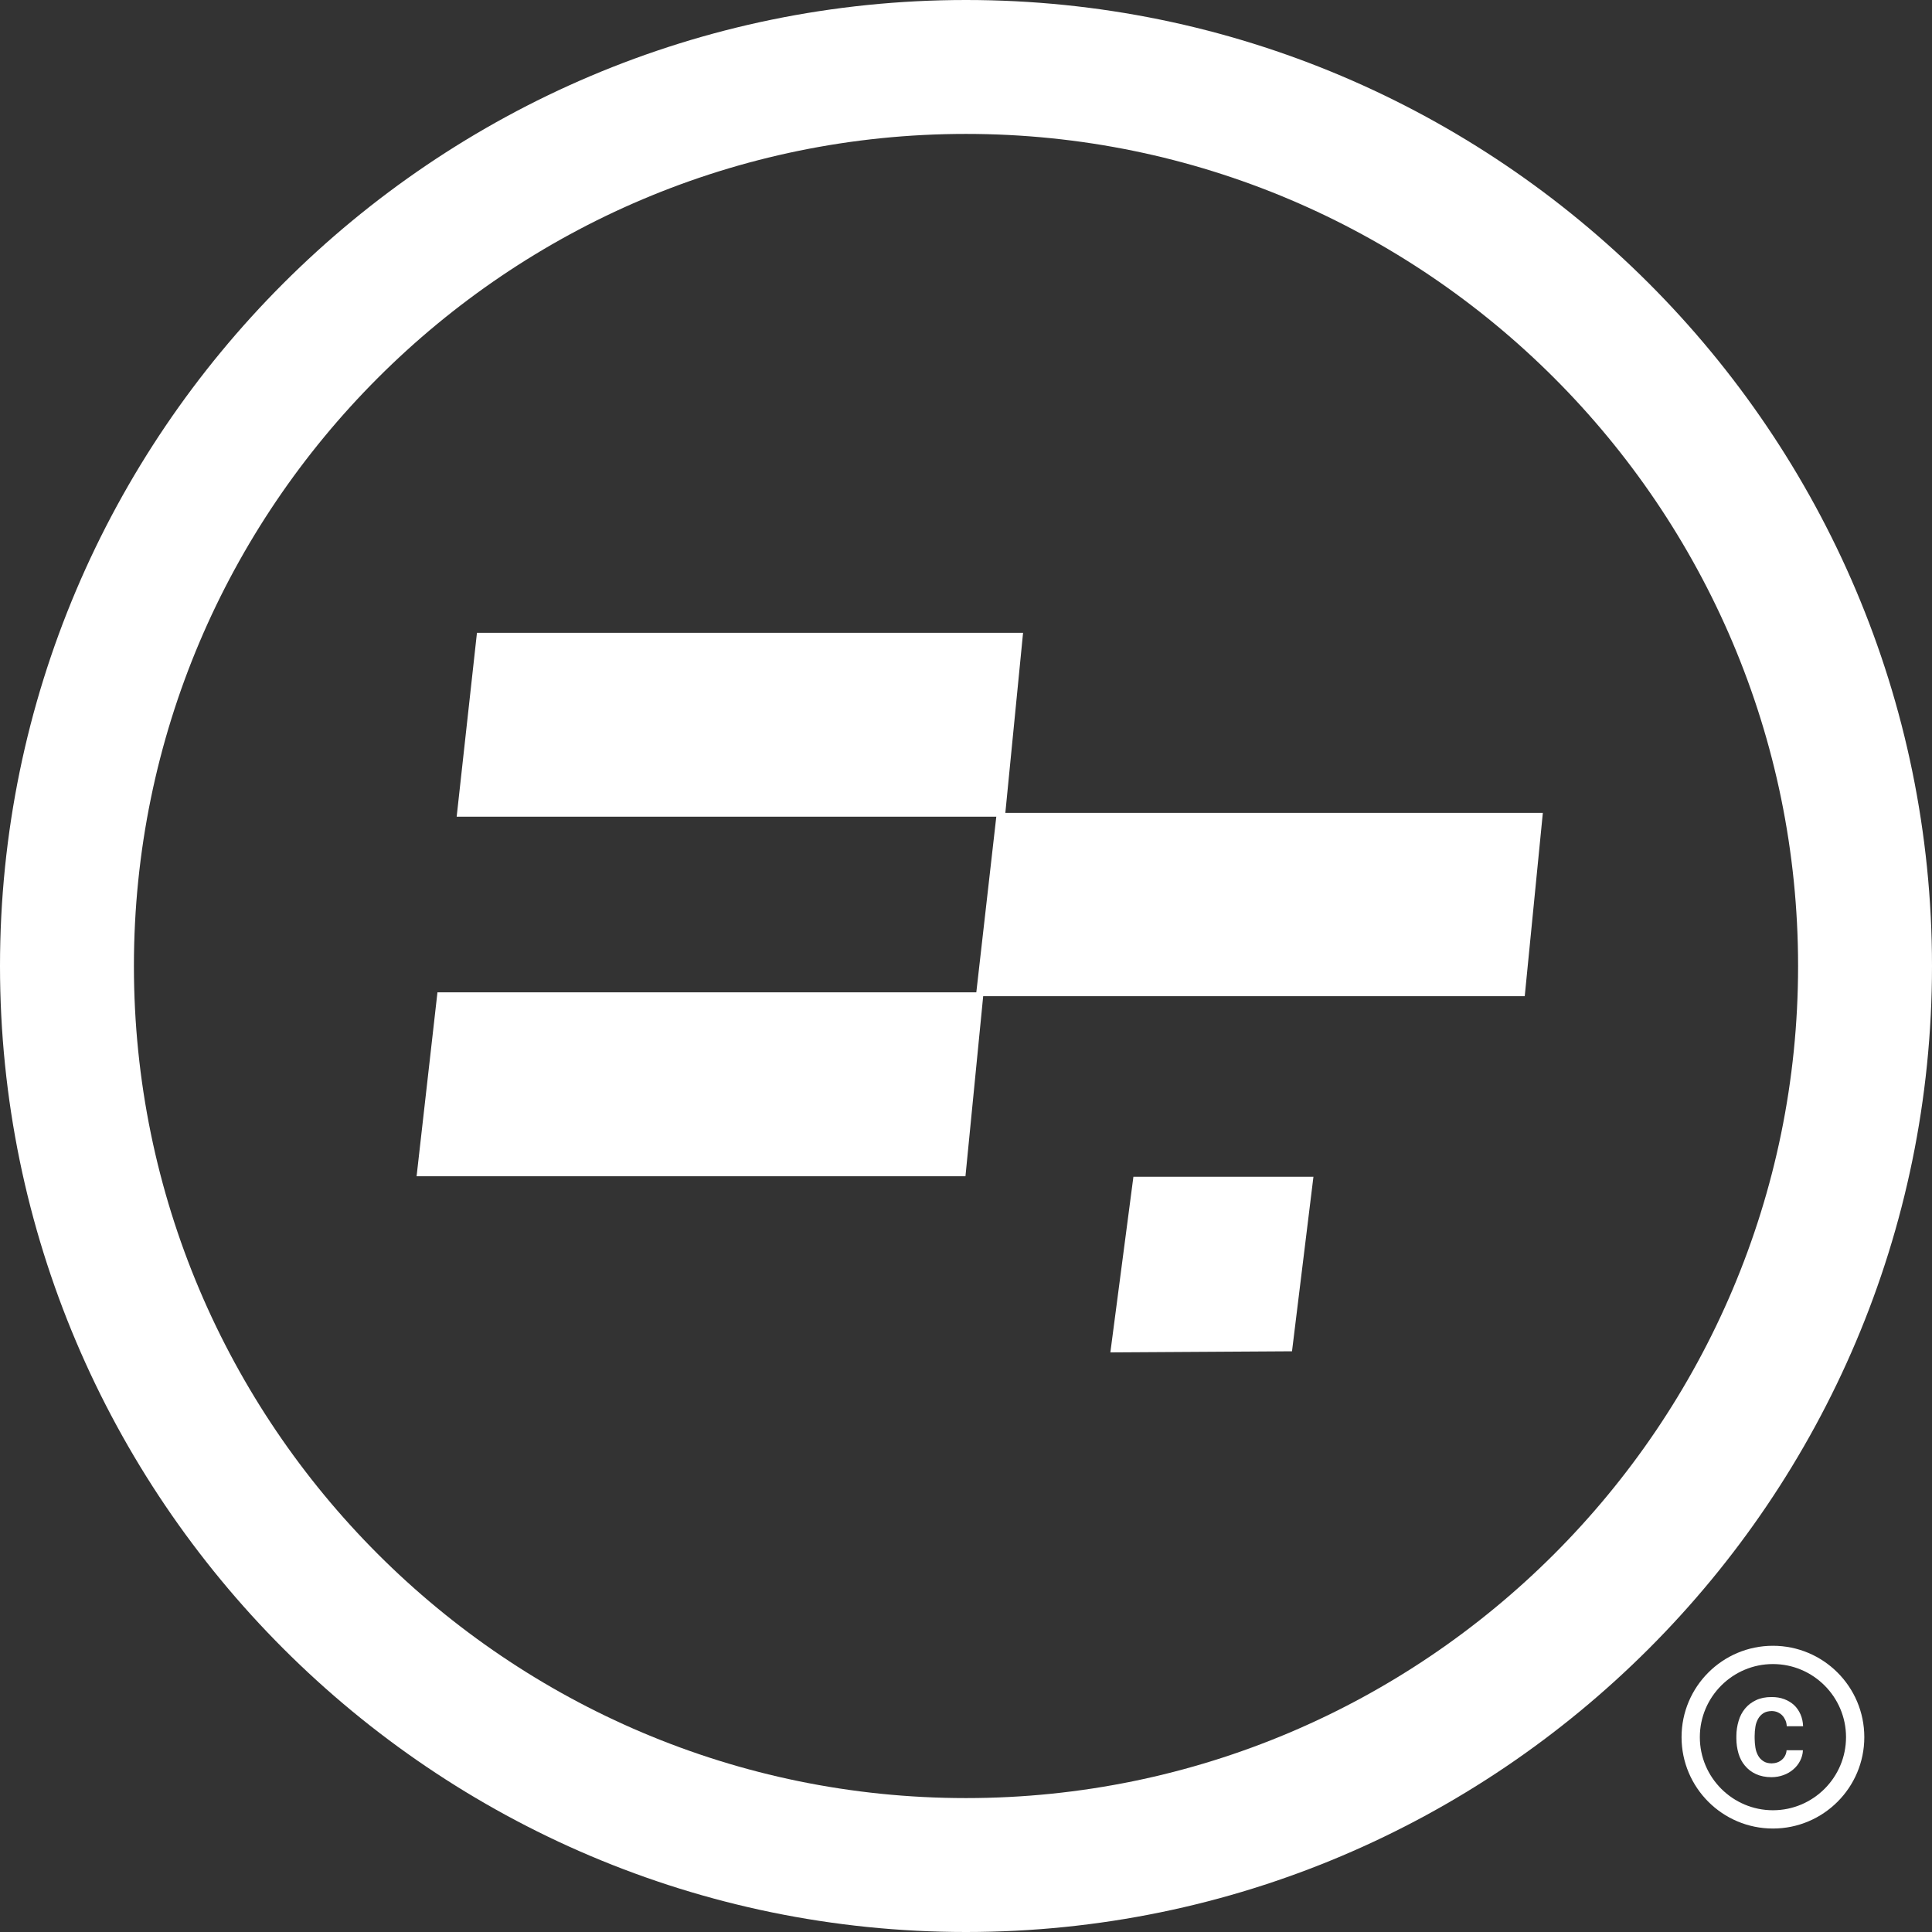 <svg width="54" height="54" viewBox="0 0 54 54" fill="none" xmlns="http://www.w3.org/2000/svg">
<rect x="0" y="0" width="54" height="54" fill="#333333" stroke="none"/>
<path d="M13.331 17.688H28.595L28.089 22.827H12.764L13.331 17.688Z" fill="white"/>
<path d="M27.859 22.72H43.123L42.617 27.844H27.276L27.859 22.72Z" fill="white"/>
<path d="M12.227 27.736H27.491L26.985 32.876H11.644L12.227 27.736Z" fill="white"/>
<path d="M31.679 32.891H36.711L36.112 37.769L31.035 37.8L31.679 32.891Z" fill="white"/>
<path d="M27 0C12.119 0 0 12.119 0 27C0 41.881 12.119 54 27 54C41.881 54 54 41.896 54 27C54 12.104 41.881 0 27 0ZM27 50.257C14.175 50.257 3.743 39.825 3.743 27C3.743 14.175 14.175 3.743 27 3.743C39.825 3.743 50.257 14.175 50.257 27C50.257 39.825 39.825 50.257 27 50.257Z" fill="white"/>
<path d="M49.064 48.263C49.076 48.179 49.105 48.105 49.14 48.041C49.176 47.977 49.227 47.923 49.291 47.882C49.352 47.844 49.429 47.826 49.523 47.824C49.582 47.826 49.636 47.836 49.684 47.857C49.735 47.88 49.781 47.91 49.817 47.949C49.853 47.987 49.881 48.033 49.904 48.084C49.927 48.135 49.937 48.191 49.94 48.248H50.397C50.392 48.127 50.369 48.018 50.325 47.918C50.282 47.819 50.223 47.732 50.147 47.66C50.07 47.589 49.978 47.532 49.871 47.492C49.764 47.451 49.646 47.433 49.516 47.433C49.35 47.433 49.204 47.461 49.082 47.52C48.959 47.578 48.857 47.655 48.775 47.755C48.693 47.854 48.632 47.969 48.594 48.102C48.555 48.235 48.532 48.373 48.532 48.521V48.59C48.532 48.738 48.553 48.876 48.591 49.009C48.63 49.142 48.691 49.256 48.773 49.353C48.854 49.45 48.956 49.53 49.079 49.586C49.202 49.642 49.347 49.673 49.513 49.673C49.633 49.673 49.746 49.652 49.85 49.614C49.955 49.576 50.047 49.522 50.126 49.453C50.205 49.384 50.269 49.305 50.315 49.213C50.361 49.121 50.389 49.024 50.392 48.919H49.935C49.932 48.973 49.919 49.021 49.896 49.067C49.873 49.113 49.843 49.152 49.804 49.185C49.766 49.218 49.723 49.244 49.672 49.261C49.623 49.279 49.572 49.285 49.518 49.287C49.426 49.285 49.35 49.267 49.291 49.228C49.227 49.188 49.176 49.134 49.14 49.07C49.105 49.006 49.076 48.929 49.064 48.845C49.051 48.761 49.043 48.674 49.043 48.59V48.521C49.043 48.431 49.051 48.347 49.064 48.263ZM49.554 46C48.144 46 47 47.144 47 48.554C47 49.964 48.144 51.108 49.554 51.108C50.964 51.108 52.108 49.964 52.108 48.554C52.108 47.144 50.964 46 49.554 46ZM49.554 50.597C48.428 50.597 47.511 49.68 47.511 48.554C47.511 47.428 48.428 46.511 49.554 46.511C50.68 46.511 51.597 47.428 51.597 48.554C51.597 49.68 50.68 50.597 49.554 50.597Z" fill="white"/>
</svg>
